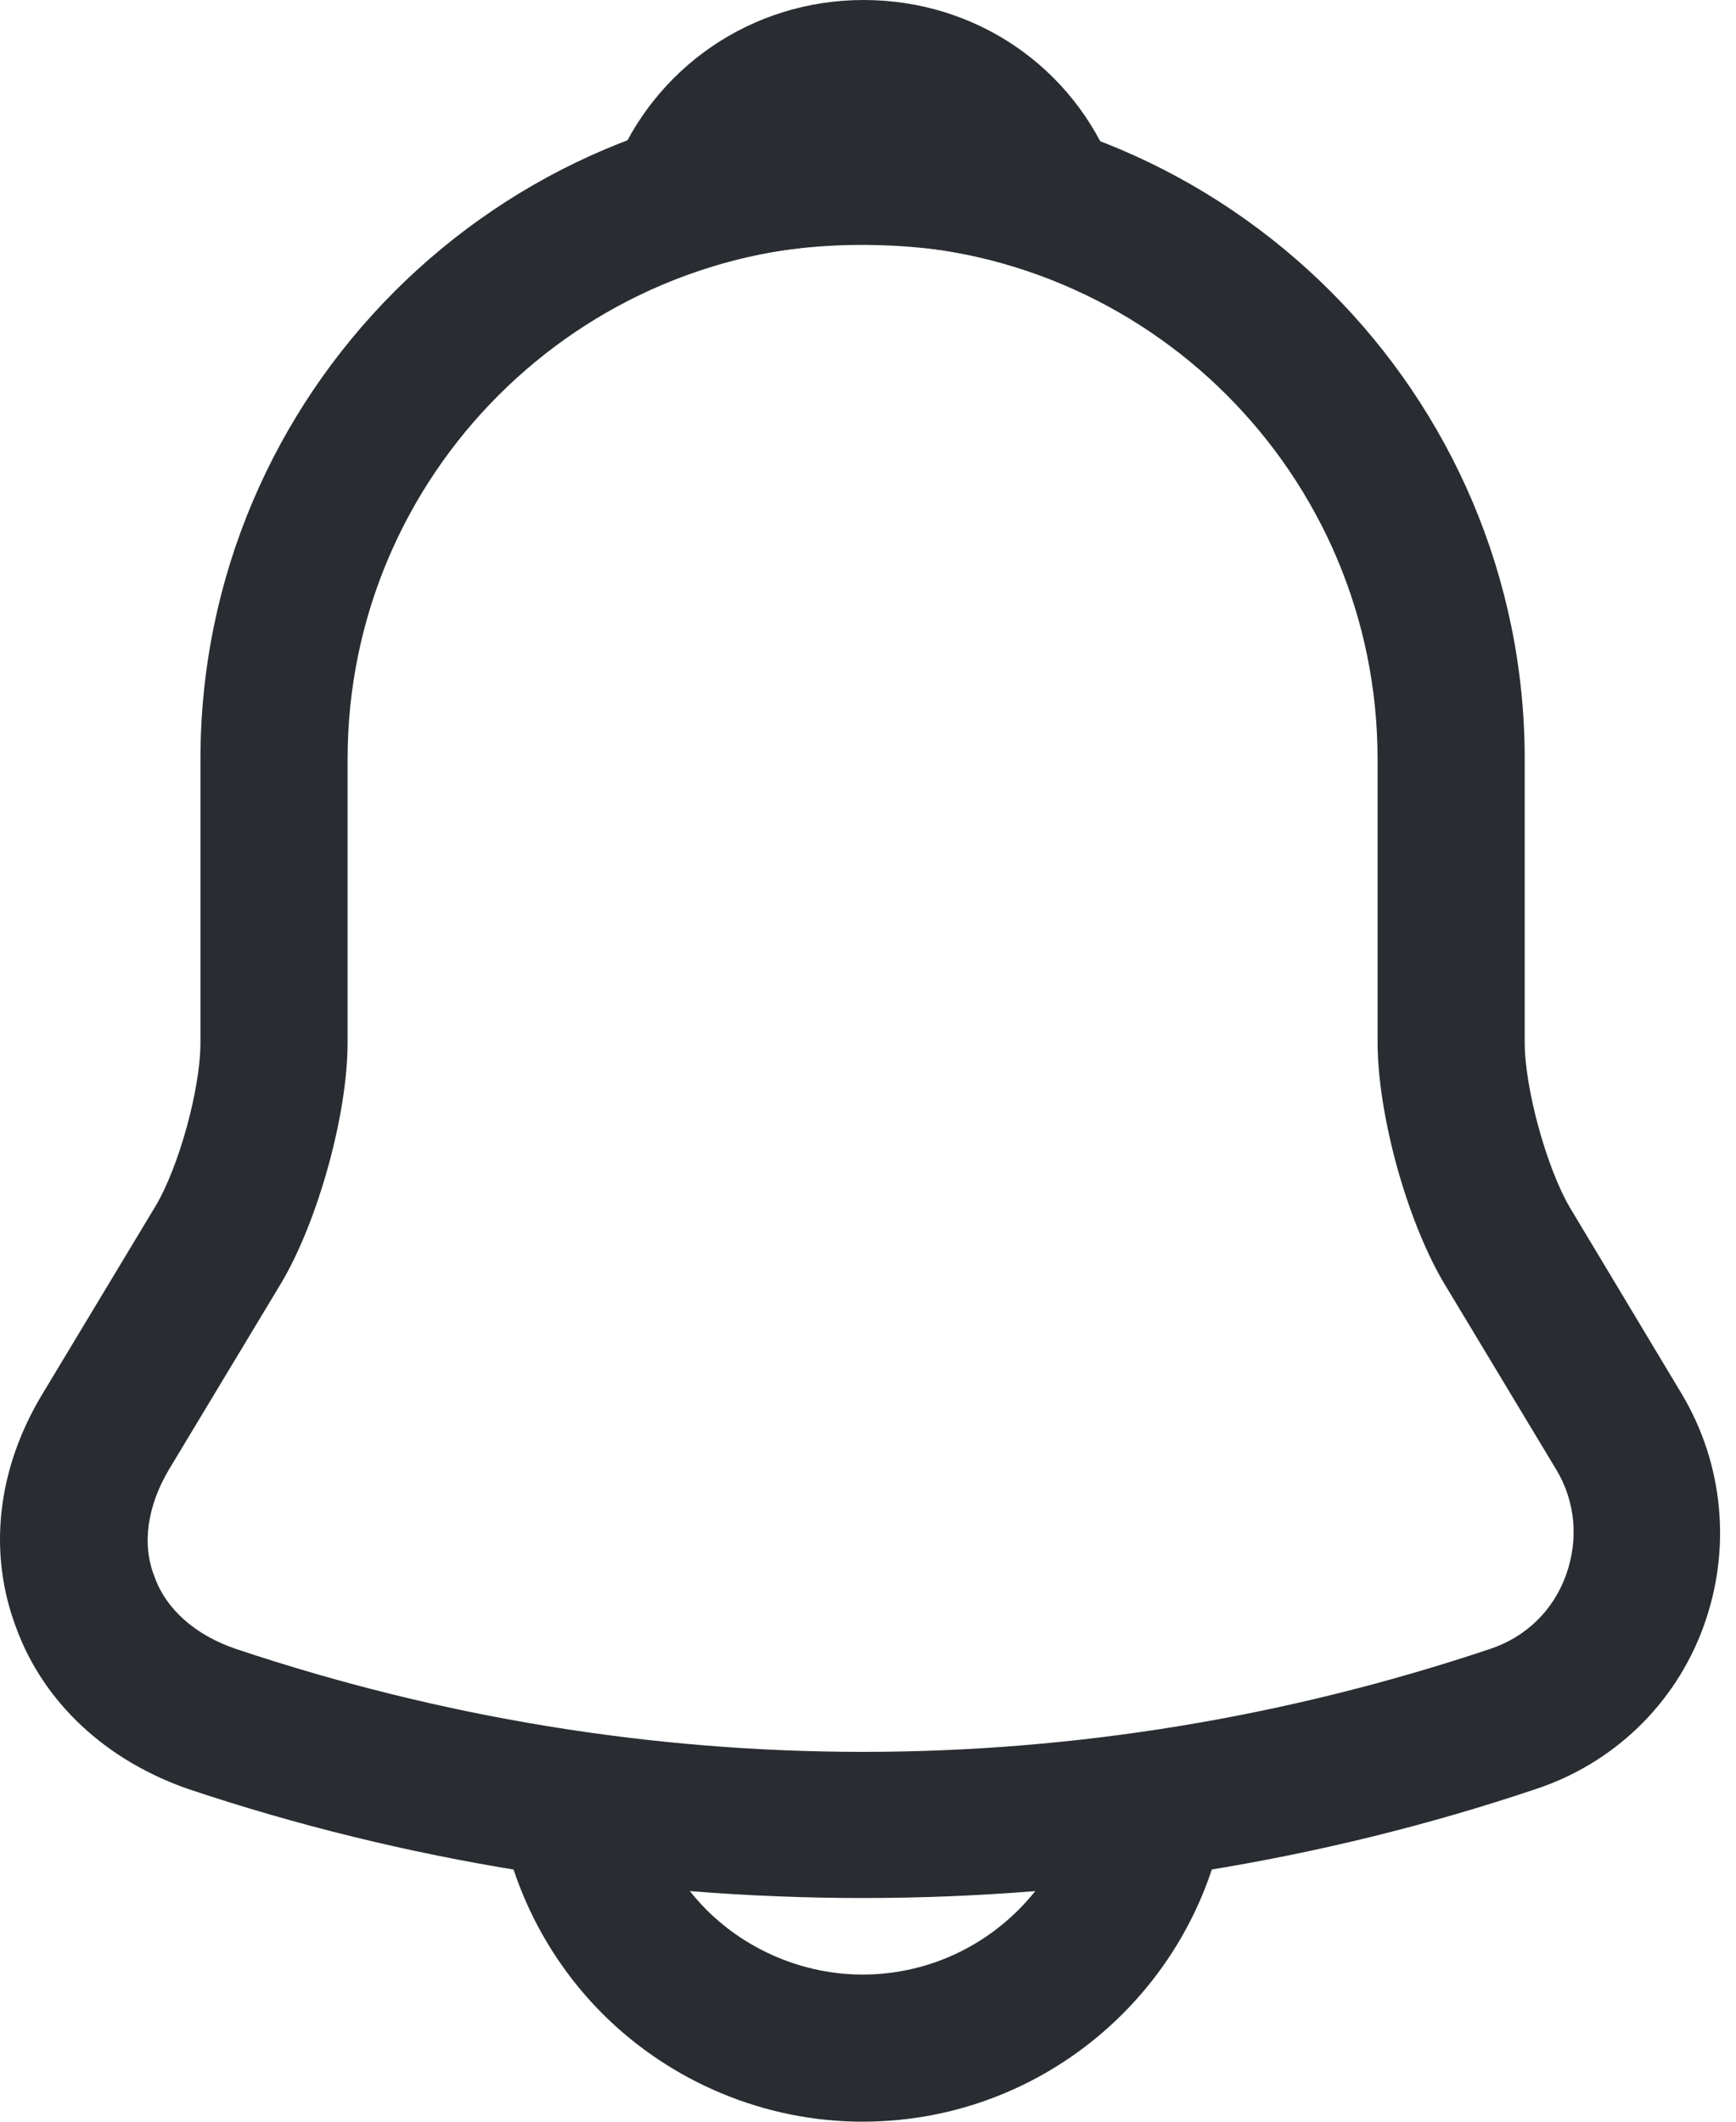 <svg width="45" height="55" viewBox="0 0 45 55" fill="none" xmlns="http://www.w3.org/2000/svg">
<path d="M22.36 49.202C16.435 49.202 10.51 48.261 4.891 46.38C2.755 45.642 1.127 44.142 0.415 42.184C-0.322 40.226 -0.068 38.065 1.102 36.132L4.026 31.275C4.636 30.258 5.196 28.224 5.196 27.029V19.68C5.196 10.221 12.9 2.517 22.36 2.517C31.819 2.517 39.523 10.221 39.523 19.68V27.029C39.523 28.199 40.083 30.258 40.693 31.301L43.592 36.132C44.685 37.963 44.888 40.175 44.151 42.184C43.414 44.193 41.812 45.718 39.803 46.38C34.209 48.261 28.284 49.202 22.36 49.202ZM22.36 6.331C15.011 6.331 9.01 12.306 9.01 19.68V27.029C9.01 28.885 8.247 31.631 7.306 33.233L4.382 38.09C3.823 39.031 3.67 40.023 4.001 40.862C4.306 41.726 5.069 42.387 6.111 42.743C16.74 46.303 28.004 46.303 38.633 42.743C39.549 42.438 40.261 41.752 40.591 40.836C40.922 39.921 40.845 38.929 40.337 38.09L37.413 33.233C36.446 31.581 35.709 28.86 35.709 27.004V19.68C35.709 12.306 29.733 6.331 22.36 6.331Z" fill="#292D32"/>
<path d="M27.088 7.018C26.91 7.018 26.732 6.993 26.554 6.942C25.817 6.738 25.105 6.586 24.418 6.484C22.257 6.204 20.172 6.357 18.214 6.942C17.502 7.171 16.739 6.942 16.256 6.408C15.773 5.874 15.62 5.111 15.9 4.424C16.943 1.755 19.485 0 22.384 0C25.283 0 27.826 1.729 28.868 4.424C29.122 5.111 28.995 5.874 28.512 6.408C28.131 6.815 27.597 7.018 27.088 7.018Z" fill="#292D32"/>
<path d="M22.358 55C19.841 55 17.4 53.983 15.62 52.203C13.84 50.423 12.823 47.982 12.823 45.465H16.637C16.637 46.965 17.247 48.44 18.315 49.508C19.383 50.576 20.858 51.186 22.358 51.186C25.512 51.186 28.08 48.618 28.08 45.465H31.894C31.894 50.728 27.622 55 22.358 55Z" fill="#292D32"/>
</svg>
